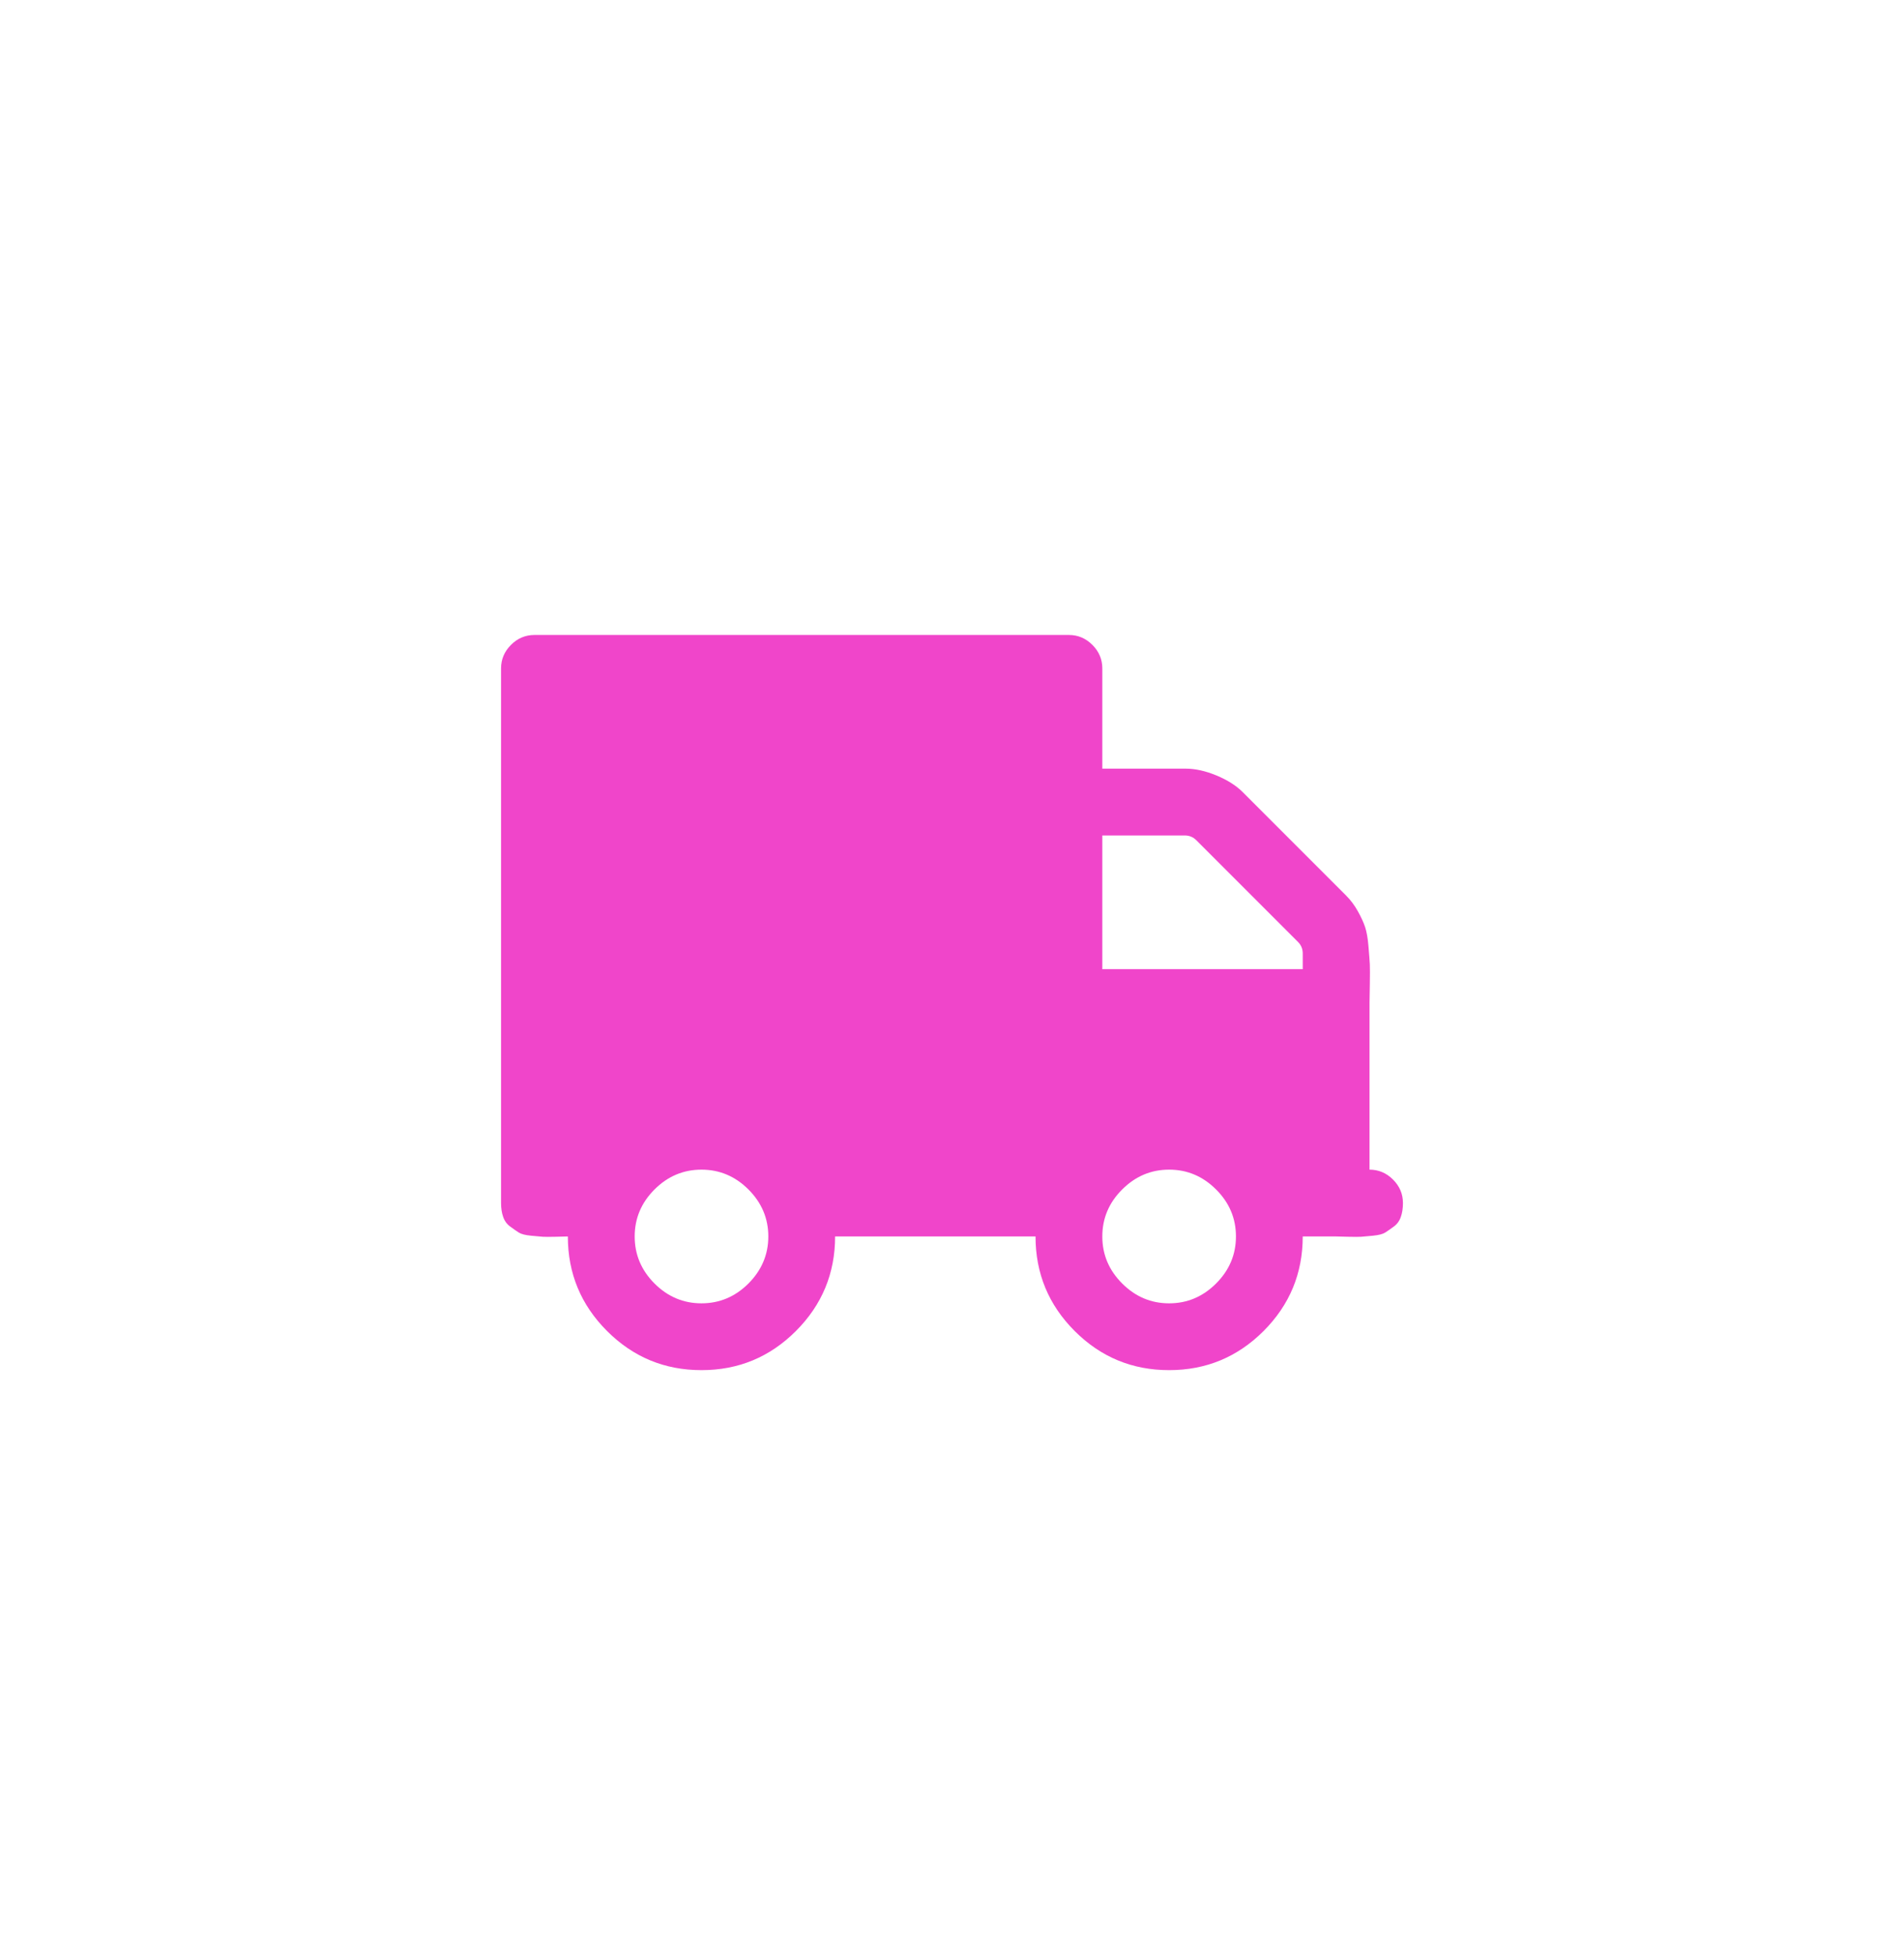 <svg width="38" height="39" viewBox="0 0 38 39" fill="none" xmlns="http://www.w3.org/2000/svg">
<g filter="url(#filter0_bii_323_21400)">
<path d="M0 12.337C0 8.276 0 6.245 0.79 4.694C1.486 3.329 2.595 2.22 3.96 1.525C5.511 0.734 7.542 0.734 11.603 0.734L26.397 0.734C30.458 0.734 32.489 0.734 34.04 1.525C35.405 2.22 36.514 3.329 37.21 4.694C38 6.245 38 8.276 38 12.337V27.131C38 31.193 38 33.224 37.21 34.775C36.514 36.139 35.405 37.249 34.04 37.944C32.489 38.734 30.458 38.734 26.397 38.734H11.603C7.542 38.734 5.511 38.734 3.96 37.944C2.595 37.249 1.486 36.139 0.79 34.775C0 33.224 0 31.193 0 27.131L0 12.337Z" fill="white" fill-opacity="0.03"/>
</g>
<path d="M10.198 12.866C10.329 12.734 10.486 12.668 10.666 12.668H21.333C21.514 12.668 21.67 12.734 21.802 12.866C21.934 12.998 22 13.154 22 13.335V15.335H23.667C23.854 15.335 24.057 15.38 24.276 15.47C24.495 15.561 24.67 15.671 24.802 15.803L26.865 17.866C26.955 17.956 27.033 18.06 27.099 18.178C27.165 18.296 27.214 18.402 27.245 18.496C27.276 18.59 27.299 18.718 27.312 18.882C27.326 19.045 27.335 19.165 27.339 19.241C27.342 19.317 27.342 19.449 27.339 19.637C27.335 19.825 27.333 19.946 27.333 20.002V23.335C27.514 23.335 27.67 23.401 27.802 23.533C27.934 23.665 28 23.821 28 24.002C28 24.106 27.986 24.198 27.958 24.277C27.931 24.357 27.884 24.422 27.818 24.47C27.752 24.519 27.694 24.559 27.646 24.59C27.597 24.621 27.515 24.642 27.401 24.653C27.286 24.663 27.208 24.67 27.167 24.674C27.125 24.677 27.037 24.677 26.901 24.674C26.765 24.67 26.687 24.668 26.667 24.668H26C26 25.404 25.739 26.033 25.219 26.554C24.698 27.075 24.069 27.335 23.333 27.335C22.597 27.335 21.969 27.075 21.448 26.554C20.927 26.033 20.667 25.404 20.667 24.668H16.667C16.667 25.404 16.406 26.033 15.885 26.554C15.365 27.075 14.736 27.335 14 27.335C13.264 27.335 12.636 27.075 12.115 26.554C11.594 26.033 11.333 25.404 11.333 24.668C11.313 24.668 11.234 24.67 11.099 24.674C10.964 24.677 10.875 24.677 10.833 24.674C10.792 24.67 10.713 24.663 10.599 24.653C10.484 24.642 10.403 24.621 10.354 24.59C10.306 24.559 10.248 24.519 10.182 24.47C10.116 24.422 10.069 24.357 10.042 24.277C10.014 24.198 10 24.106 10 24.002V13.335C10 13.154 10.066 12.998 10.198 12.866ZM22.396 25.606C22.66 25.87 22.972 26.002 23.333 26.002C23.695 26.002 24.007 25.87 24.271 25.606C24.535 25.342 24.667 25.029 24.667 24.668C24.667 24.307 24.535 23.994 24.271 23.731C24.007 23.467 23.695 23.335 23.333 23.335C22.972 23.335 22.66 23.467 22.396 23.731C22.132 23.994 22 24.307 22 24.668C22 25.029 22.132 25.342 22.396 25.606ZM22 19.335H26V19.022C26 18.932 25.969 18.856 25.906 18.793L23.875 16.762C23.813 16.7 23.736 16.668 23.646 16.668H22V19.335ZM13.062 25.606C13.326 25.87 13.639 26.002 14 26.002C14.361 26.002 14.674 25.87 14.938 25.606C15.201 25.342 15.334 25.029 15.334 24.668C15.334 24.307 15.201 23.994 14.938 23.731C14.674 23.467 14.361 23.335 14 23.335C13.639 23.335 13.326 23.467 13.062 23.731C12.799 23.995 12.667 24.307 12.667 24.668C12.667 25.029 12.799 25.342 13.062 25.606Z" fill="#F045CA"/>
<defs>
<filter id="filter0_bii_323_21400" x="-4" y="-3.266" width="46" height="46.9" filterUnits="userSpaceOnUse" color-interpolation-filters="sRGB">
<feFlood flood-opacity="0" result="BackgroundImageFix"/>
<feGaussianBlur in="BackgroundImageFix" stdDeviation="2"/>
<feComposite in2="SourceAlpha" operator="in" result="effect1_backgroundBlur_323_21400"/>
<feBlend mode="normal" in="SourceGraphic" in2="effect1_backgroundBlur_323_21400" result="shape"/>
<feColorMatrix in="SourceAlpha" type="matrix" values="0 0 0 0 0 0 0 0 0 0 0 0 0 0 0 0 0 0 127 0" result="hardAlpha"/>
<feOffset/>
<feGaussianBlur stdDeviation="19.6"/>
<feComposite in2="hardAlpha" operator="arithmetic" k2="-1" k3="1"/>
<feColorMatrix type="matrix" values="0 0 0 0 1 0 0 0 0 1 0 0 0 0 1 0 0 0 0.08 0"/>
<feBlend mode="normal" in2="shape" result="effect2_innerShadow_323_21400"/>
<feColorMatrix in="SourceAlpha" type="matrix" values="0 0 0 0 0 0 0 0 0 0 0 0 0 0 0 0 0 0 127 0" result="hardAlpha"/>
<feOffset dy="4.9"/>
<feGaussianBlur stdDeviation="4.95"/>
<feComposite in2="hardAlpha" operator="arithmetic" k2="-1" k3="1"/>
<feColorMatrix type="matrix" values="0 0 0 0 1 0 0 0 0 1 0 0 0 0 1 0 0 0 0.16 0"/>
<feBlend mode="normal" in2="effect2_innerShadow_323_21400" result="effect3_innerShadow_323_21400"/>
</filter>
</defs>
</svg>
